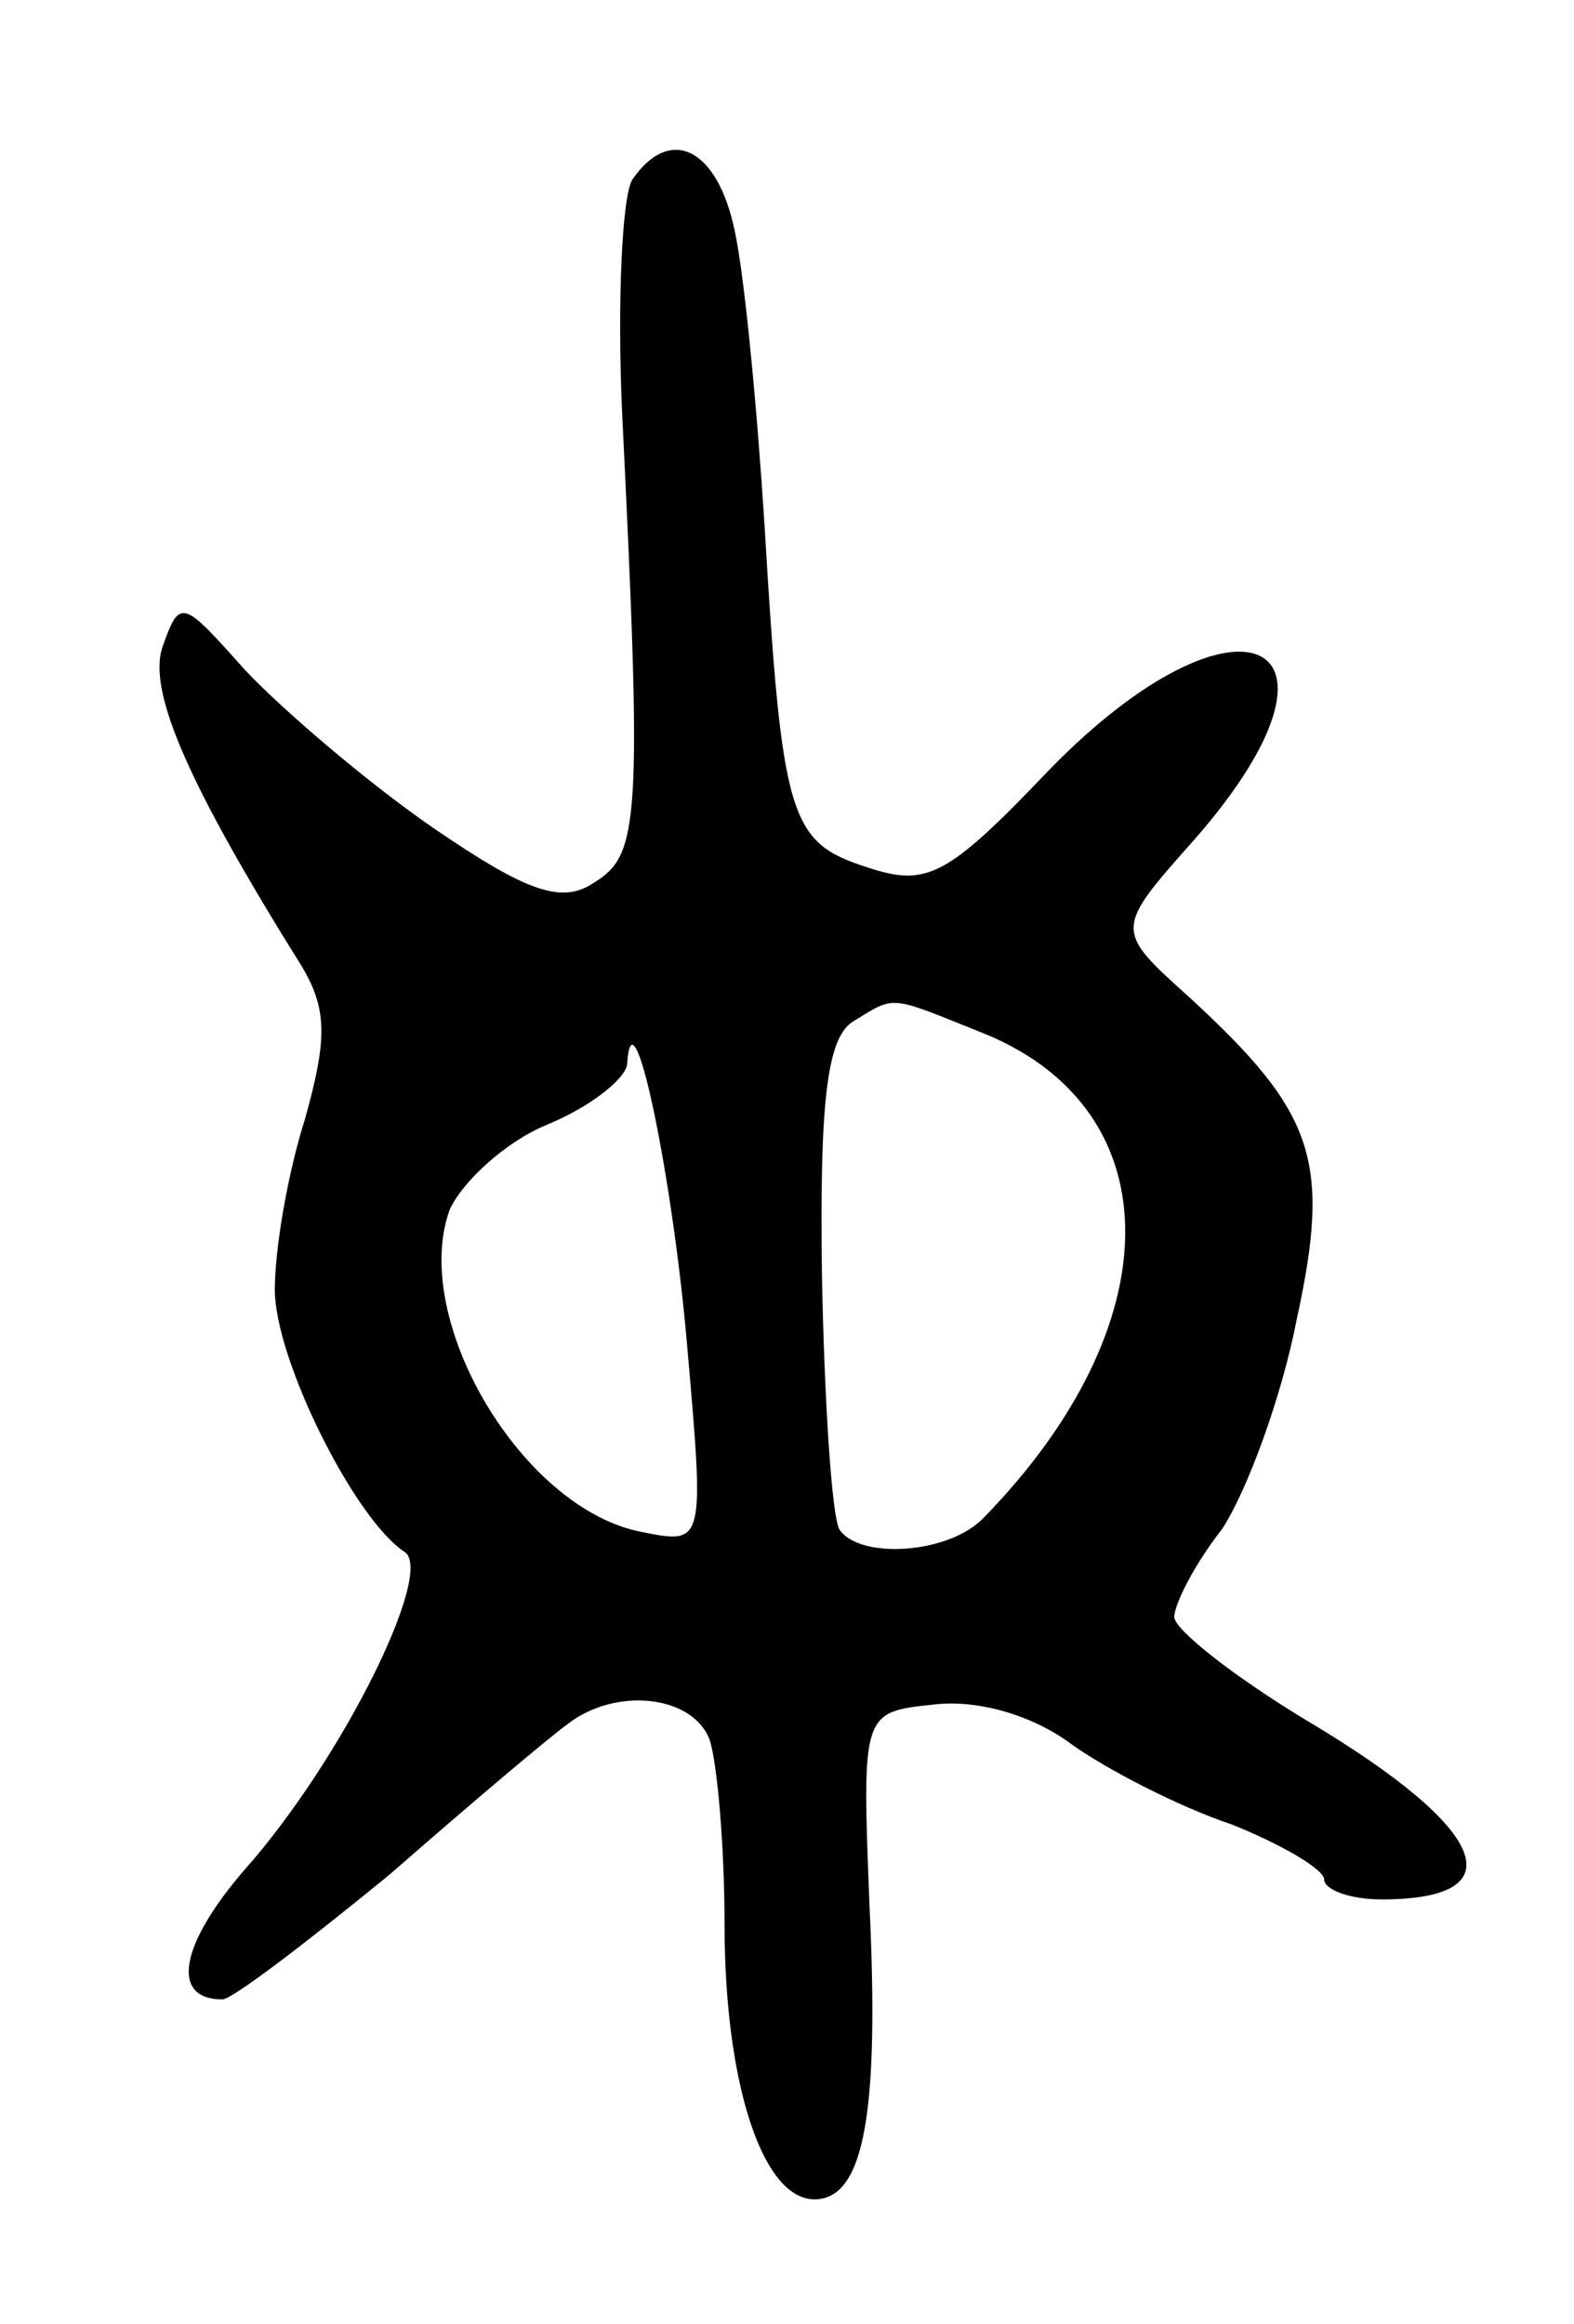 <svg version="1.0" xmlns="http://www.w3.org/2000/svg"
 width="63pt" height="93pt" viewBox="0 0 63 93"
 preserveAspectRatio="xMidYMid meet">
<g transform="translate(0,93) scale(0.1,-0.1)"
fill="#000000" stroke="none">
<path d="M253 858 c-4 -7 -6 -49 -4 -93 8 -163 7 -177 -11 -188 -13 -9 -27 -4
-65 22 -26 18 -60 47 -75 63 -25 28 -26 29 -33 9 -6 -18 11 -56 56 -128 10
-17 10 -29 1 -61 -7 -22 -12 -52 -12 -68 0 -28 32 -92 52 -105 12 -8 -25 -83
-64 -127 -26 -30 -30 -52 -9 -52 4 0 34 23 67 50 32 28 64 55 71 60 19 15 50
12 57 -6 3 -9 6 -42 6 -74 0 -63 15 -110 36 -110 20 0 26 35 22 118 -3 77 -3
77 26 80 17 2 39 -4 55 -16 14 -10 43 -25 64 -32 20 -8 37 -18 37 -22 0 -4 10
-8 23 -8 54 0 43 28 -29 71 -30 18 -54 37 -54 42 0 5 8 21 19 35 10 15 24 53
30 84 14 64 7 83 -43 129 -30 27 -30 27 2 63 71 81 18 106 -58 28 -41 -43 -49
-47 -73 -39 -31 10 -34 19 -41 137 -3 47 -8 100 -12 118 -7 33 -26 42 -41 20z
m142 -342 c74 -31 74 -116 -1 -193 -14 -15 -50 -17 -58 -5 -3 5 -6 50 -7 101
-1 70 2 95 12 102 18 11 14 11 54 -5z m-120 -124 c7 -80 7 -80 -18 -75 -48 9
-93 85 -77 129 5 11 22 27 39 34 17 7 31 18 32 24 2 33 18 -43 24 -112z"/>
</g>
</svg>
